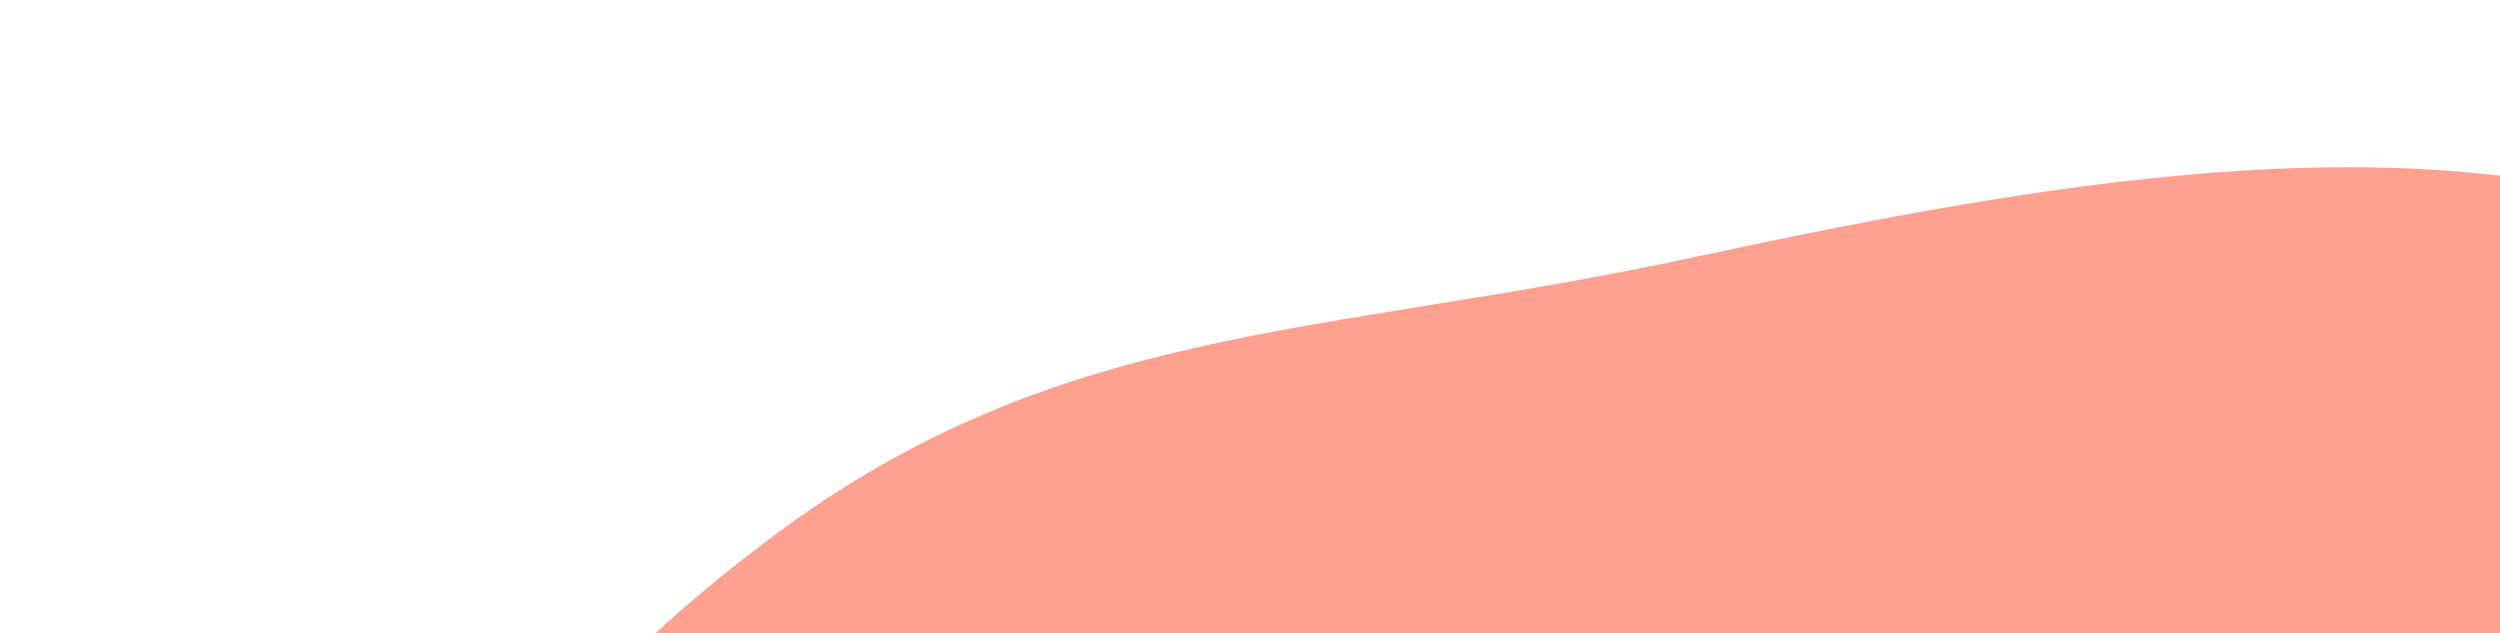 <svg width="375" height="95" viewBox="0 0 375 95" fill="none" xmlns="http://www.w3.org/2000/svg">
<path d="M162.297 508.044C110.924 474.371 52.838 444.715 25.498 397.399C-1.843 350.083 1.562 285.107 19.567 226.514C37.197 167.893 69.426 115.655 113.82 82.059C157.867 48.06 197.748 50.798 254.483 38.497C311.592 26.224 369.253 16.633 413.37 36.56C457.862 56.516 512.834 96.423 548.882 143.266C584.556 190.081 644.287 250.242 657.705 302.162C671.095 354.456 614.495 408.478 587.691 463.766C560.512 519.026 536.45 551.421 484.205 579.144C431.96 606.867 368.237 611.852 313.658 595.659C259.078 579.465 214.044 541.746 162.297 508.044Z" fill="#FFA191"/>
</svg>
